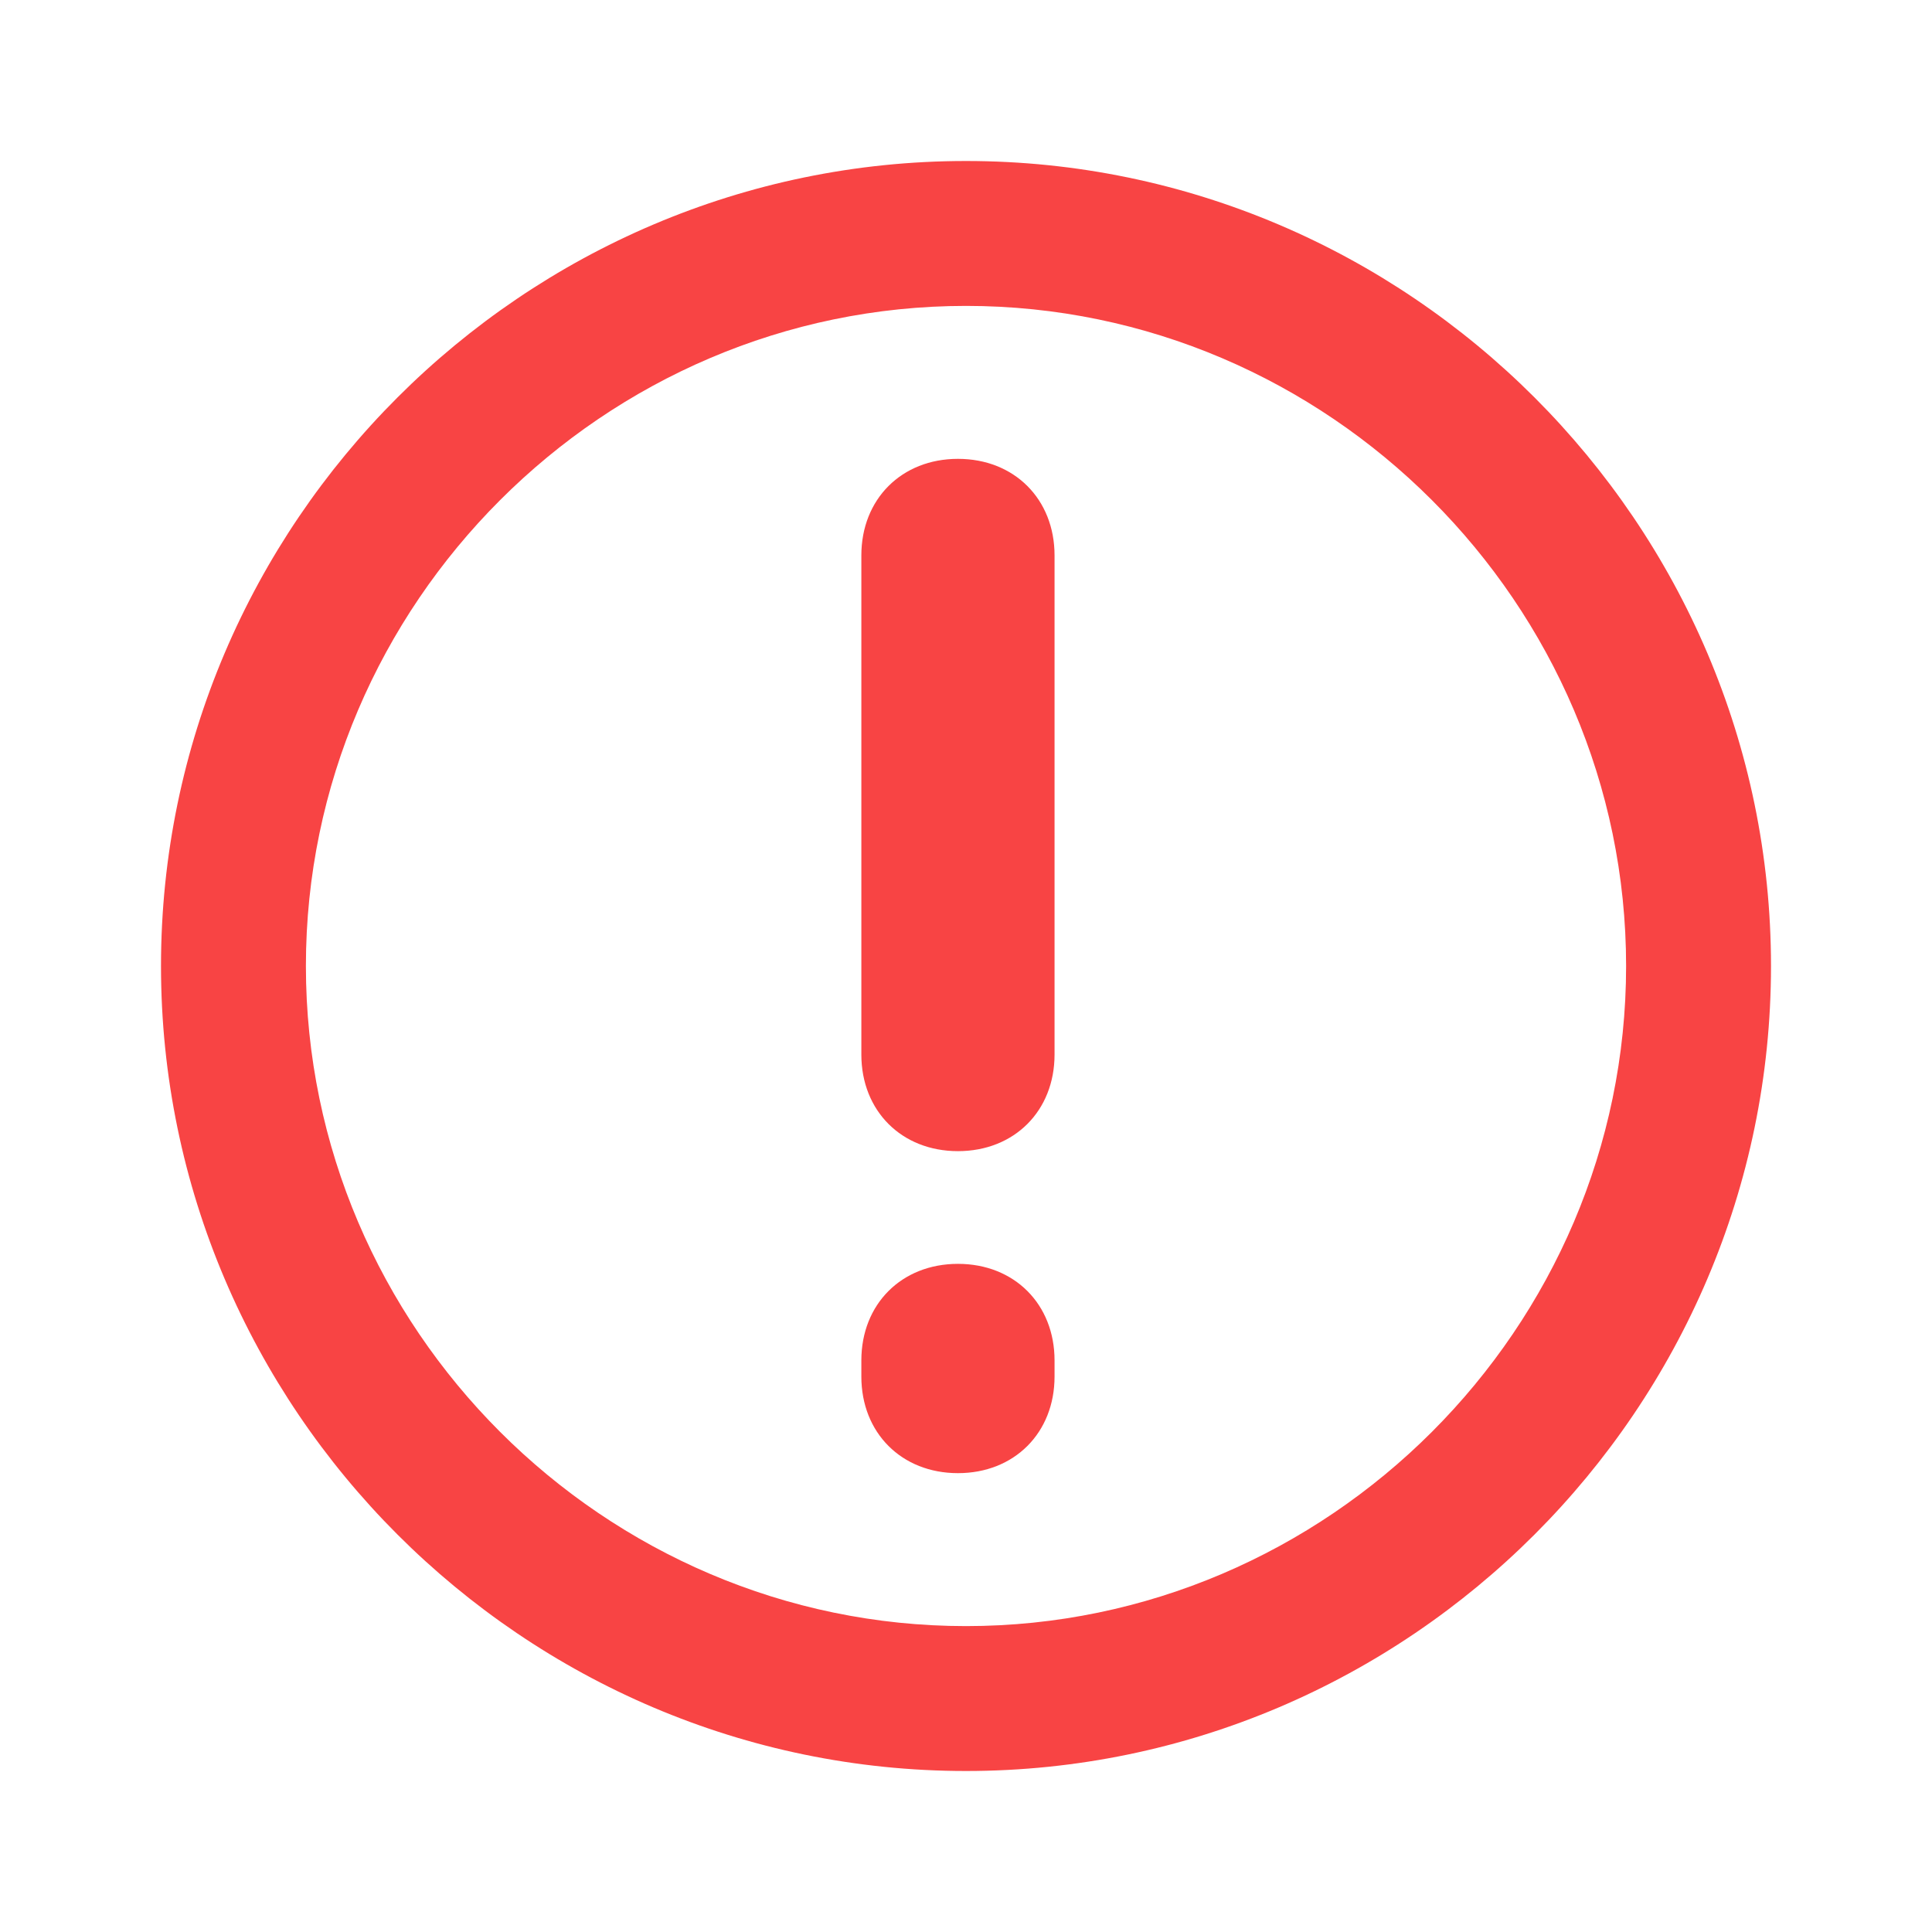 <?xml version="1.0" encoding="utf-8"?>
<!-- Generator: Adobe Illustrator 24.1.1, SVG Export Plug-In . SVG Version: 6.00 Build 0)  -->
<!DOCTYPE svg PUBLIC "-//W3C//DTD SVG 1.1//EN" "http://www.w3.org/Graphics/SVG/1.1/DTD/svg11.dtd">
<svg version="1.1" id="ic_warning" xmlns:x="http://ns.adobe.com/Extensibility/1.0/" xmlns:i="http://ns.adobe.com/AdobeIllustrator/10.0/" xmlns:graph="http://ns.adobe.com/Graphs/1.0/"
	 xmlns="http://www.w3.org/2000/svg" xmlns:xlink="http://www.w3.org/1999/xlink" x="0px" y="0px" viewBox="0 0 24 24"
	 style="enable-background:new 0 0 24 24;" xml:space="preserve">
<style type="text/css">
	.st0{fill:none;}
	.st1{fill:#F84444;}
</style>
<path id="Rectangle_4412" class="st0" d="M0,0h24v24H0V0z"/>
<g>
	<path class="st1" d="M12,22C6.5,22,2,17.5,2,12C2,6.5,6.5,2,12,2c5.5,0,10,4.5,10,10C22,17.5,17.5,22,12,22z M12,3.8
		c-4.5,0-8.2,3.7-8.2,8.2s3.7,8.2,8.2,8.2s8.2-3.7,8.2-8.2S16.5,3.8,12,3.8z"/>
	<g>
		<path class="st1" d="M11.9,5.7c-0.7,0-1.2,0.5-1.2,1.2v6.2c0,0.7,0.5,1.2,1.2,1.2s1.2-0.5,1.2-1.2V6.9C13.1,6.2,12.6,5.7,11.9,5.7
			z"/>
		<path class="st1" d="M11.9,15.7c-0.7,0-1.2,0.5-1.2,1.2v0.2c0,0.7,0.5,1.2,1.2,1.2s1.2-0.5,1.2-1.2v-0.2
			C13.1,16.2,12.6,15.7,11.9,15.7z"/>
	</g>
</g>
</svg>
